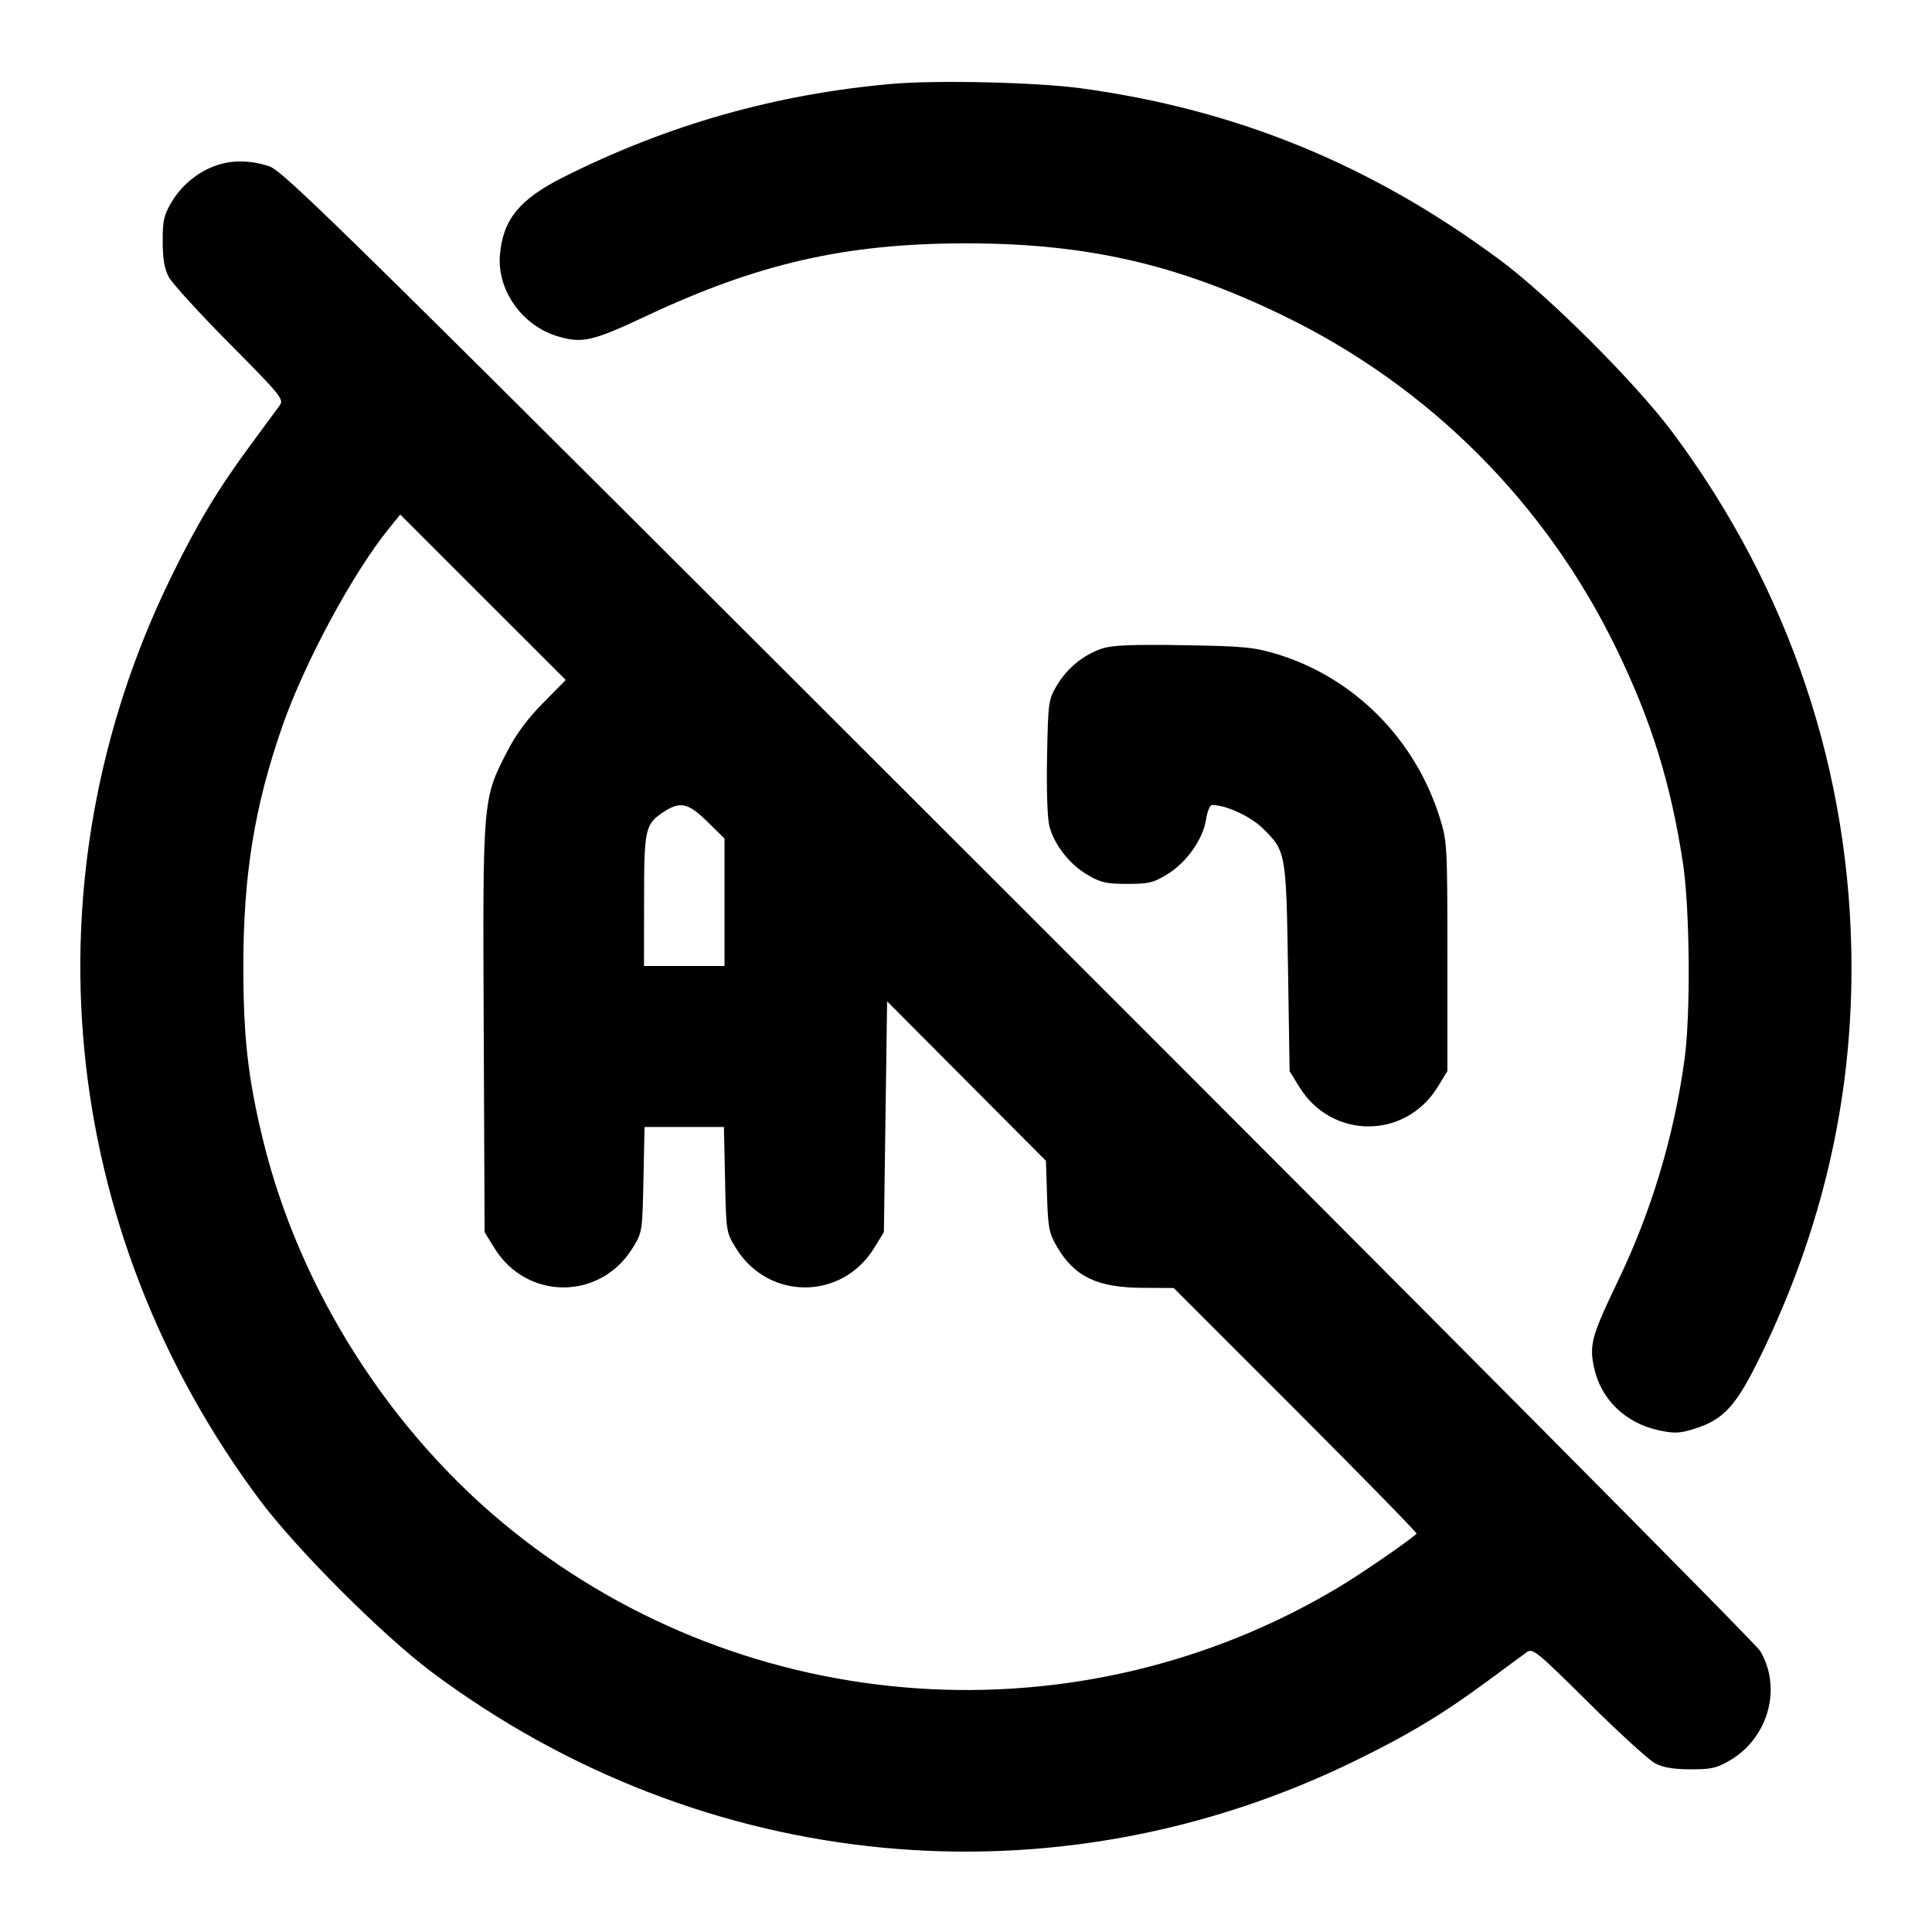 <svg xmlns="http://www.w3.org/2000/svg" width="24" height="24" viewBox="0 0 24 24" fill="none" stroke="currentColor" stroke-width="2" stroke-linecap="round" stroke-linejoin="round"><path d="M11.080 1.042 C 9.639 1.168,8.290 1.551,6.994 2.203 C 6.456 2.474,6.250 2.724,6.211 3.159 C 6.170 3.603,6.487 4.050,6.935 4.180 C 7.237 4.268,7.361 4.239,8.040 3.920 C 9.422 3.271,10.514 3.023,12.000 3.023 C 13.493 3.023,14.621 3.280,15.940 3.920 C 17.753 4.799,19.201 6.247,20.080 8.060 C 20.514 8.953,20.755 9.731,20.906 10.720 C 20.992 11.284,21.003 12.600,20.926 13.160 C 20.795 14.115,20.514 15.050,20.099 15.912 C 19.774 16.589,19.742 16.702,19.800 16.980 C 19.883 17.382,20.191 17.680,20.611 17.769 C 20.802 17.809,20.869 17.806,21.051 17.748 C 21.418 17.632,21.570 17.463,21.880 16.824 C 22.630 15.277,23.000 13.691,23.000 12.026 C 22.999 9.612,22.234 7.324,20.774 5.367 C 20.316 4.755,19.249 3.688,18.640 3.235 C 17.045 2.049,15.362 1.359,13.423 1.096 C 12.873 1.022,11.639 0.993,11.080 1.042 M2.670 2.061 C 2.448 2.142,2.250 2.309,2.128 2.516 C 2.036 2.672,2.020 2.745,2.021 3.000 C 2.021 3.214,2.043 3.340,2.096 3.440 C 2.136 3.517,2.476 3.890,2.851 4.268 C 3.485 4.907,3.529 4.961,3.476 5.034 C 3.445 5.077,3.282 5.298,3.114 5.526 C 2.704 6.081,2.447 6.509,2.120 7.180 C 0.296 10.920,0.717 15.270,3.226 18.633 C 3.686 19.248,4.752 20.314,5.367 20.774 C 8.729 23.282,13.081 23.703,16.820 21.880 C 17.491 21.553,17.919 21.296,18.474 20.886 C 18.702 20.718,18.923 20.555,18.966 20.524 C 19.039 20.471,19.093 20.515,19.732 21.149 C 20.110 21.524,20.483 21.864,20.560 21.904 C 20.660 21.957,20.786 21.979,21.000 21.979 C 21.258 21.980,21.327 21.964,21.492 21.867 C 21.968 21.587,22.139 20.967,21.865 20.508 C 21.810 20.416,17.665 16.243,12.653 11.235 C 4.231 2.820,3.525 2.125,3.343 2.065 C 3.107 1.987,2.874 1.986,2.670 2.061 M6.744 8.735 C 6.547 8.935,6.409 9.122,6.294 9.347 C 5.996 9.929,5.996 9.929,6.009 12.783 L 6.020 15.306 6.141 15.503 C 6.543 16.156,7.457 16.156,7.859 15.503 C 7.979 15.308,7.980 15.300,7.993 14.653 L 8.007 14.000 8.500 14.000 L 8.993 14.000 9.007 14.653 C 9.020 15.300,9.021 15.308,9.141 15.503 C 9.543 16.156,10.457 16.156,10.859 15.503 L 10.980 15.306 11.000 13.873 L 11.020 12.439 12.007 13.430 L 12.993 14.420 13.007 14.860 C 13.019 15.255,13.032 15.319,13.131 15.489 C 13.350 15.861,13.631 15.996,14.200 15.998 L 14.580 16.000 16.098 17.518 C 16.933 18.354,17.608 19.044,17.598 19.053 C 17.469 19.165,16.904 19.553,16.635 19.714 C 13.411 21.648,9.306 21.370,6.370 19.019 C 4.857 17.807,3.722 16.029,3.267 14.160 C 3.081 13.397,3.023 12.888,3.023 12.000 C 3.023 10.865,3.162 10.013,3.508 9.020 C 3.785 8.227,4.383 7.118,4.831 6.566 L 4.972 6.392 6.000 7.420 L 7.028 8.447 6.744 8.735 M13.695 8.055 C 13.464 8.130,13.255 8.300,13.128 8.516 C 13.023 8.694,13.020 8.723,13.007 9.404 C 12.999 9.825,13.011 10.172,13.037 10.268 C 13.099 10.498,13.287 10.737,13.508 10.867 C 13.673 10.964,13.743 10.980,14.003 10.980 C 14.271 10.980,14.329 10.966,14.503 10.859 C 14.742 10.712,14.946 10.422,14.982 10.179 C 14.997 10.081,15.031 10.000,15.057 10.000 C 15.227 10.000,15.529 10.138,15.679 10.283 C 15.975 10.571,15.977 10.581,16.000 12.023 L 16.020 13.307 16.141 13.503 C 16.543 14.156,17.457 14.156,17.859 13.503 L 17.980 13.306 17.980 11.883 C 17.980 10.503,17.977 10.451,17.886 10.160 C 17.580 9.180,16.820 8.416,15.861 8.125 C 15.574 8.039,15.451 8.027,14.700 8.015 C 14.072 8.004,13.818 8.015,13.695 8.055 M8.789 10.209 L 9.000 10.417 9.000 11.209 L 9.000 12.000 8.500 12.000 L 8.000 12.000 8.001 11.190 C 8.001 10.299,8.014 10.241,8.236 10.091 C 8.447 9.950,8.548 9.971,8.789 10.209 " stroke="none" fill-rule="evenodd" fill="black"></path></svg>